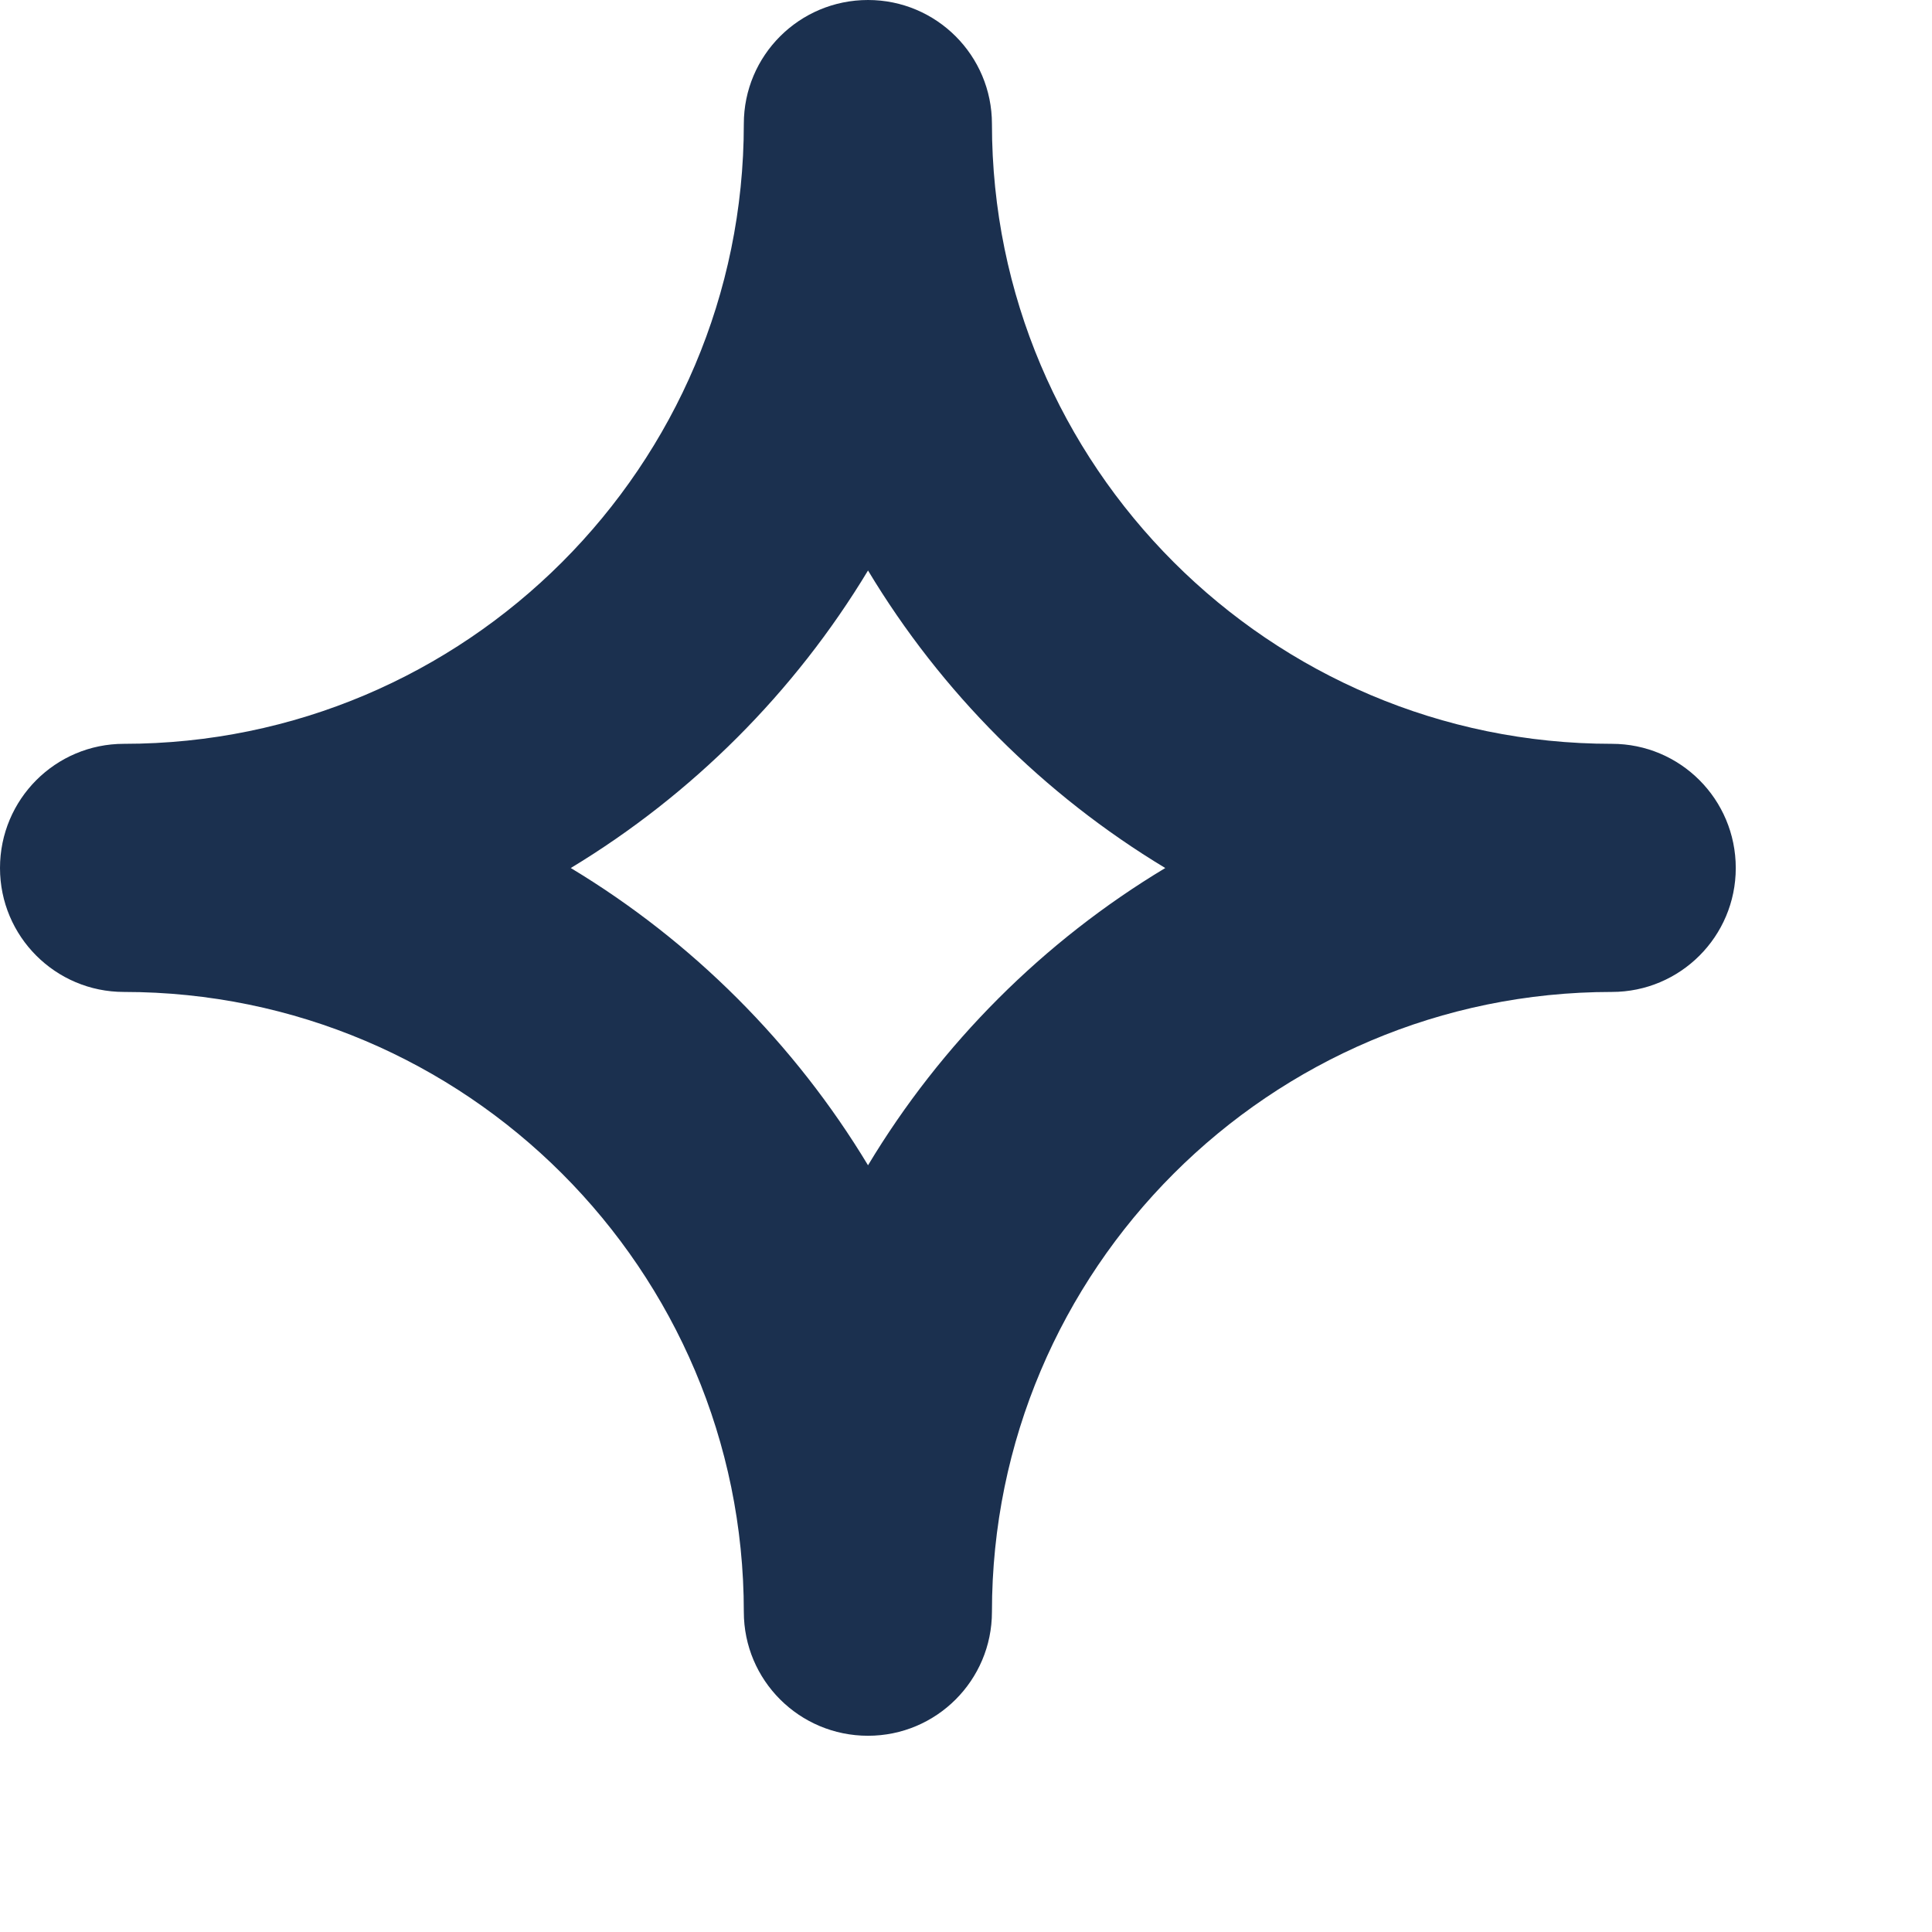 <svg width="7" height="7" viewBox="0 0 7 7" fill="none" xmlns="http://www.w3.org/2000/svg">
<path d="M0.449 3.594C1.688 3.594 2.695 4.601 2.695 5.84C2.695 6.088 2.896 6.289 3.145 6.289C3.393 6.289 3.594 6.088 3.594 5.84C3.594 4.601 4.601 3.594 5.84 3.594C6.088 3.594 6.289 3.393 6.289 3.145C6.289 2.896 6.088 2.695 5.84 2.695C4.601 2.695 3.594 1.688 3.594 0.449C3.594 0.201 3.393 0 3.145 0C2.896 0 2.695 0.201 2.695 0.449C2.695 1.688 1.688 2.695 0.449 2.695C0.201 2.695 0 2.896 0 3.145C0 3.393 0.201 3.594 0.449 3.594ZM3.145 2.067C3.41 2.508 3.781 2.879 4.222 3.145C3.781 3.41 3.41 3.781 3.145 4.222C2.879 3.781 2.508 3.41 2.068 3.145C2.508 2.879 2.879 2.508 3.145 2.067Z" fill="#1B304F"/>
</svg>
